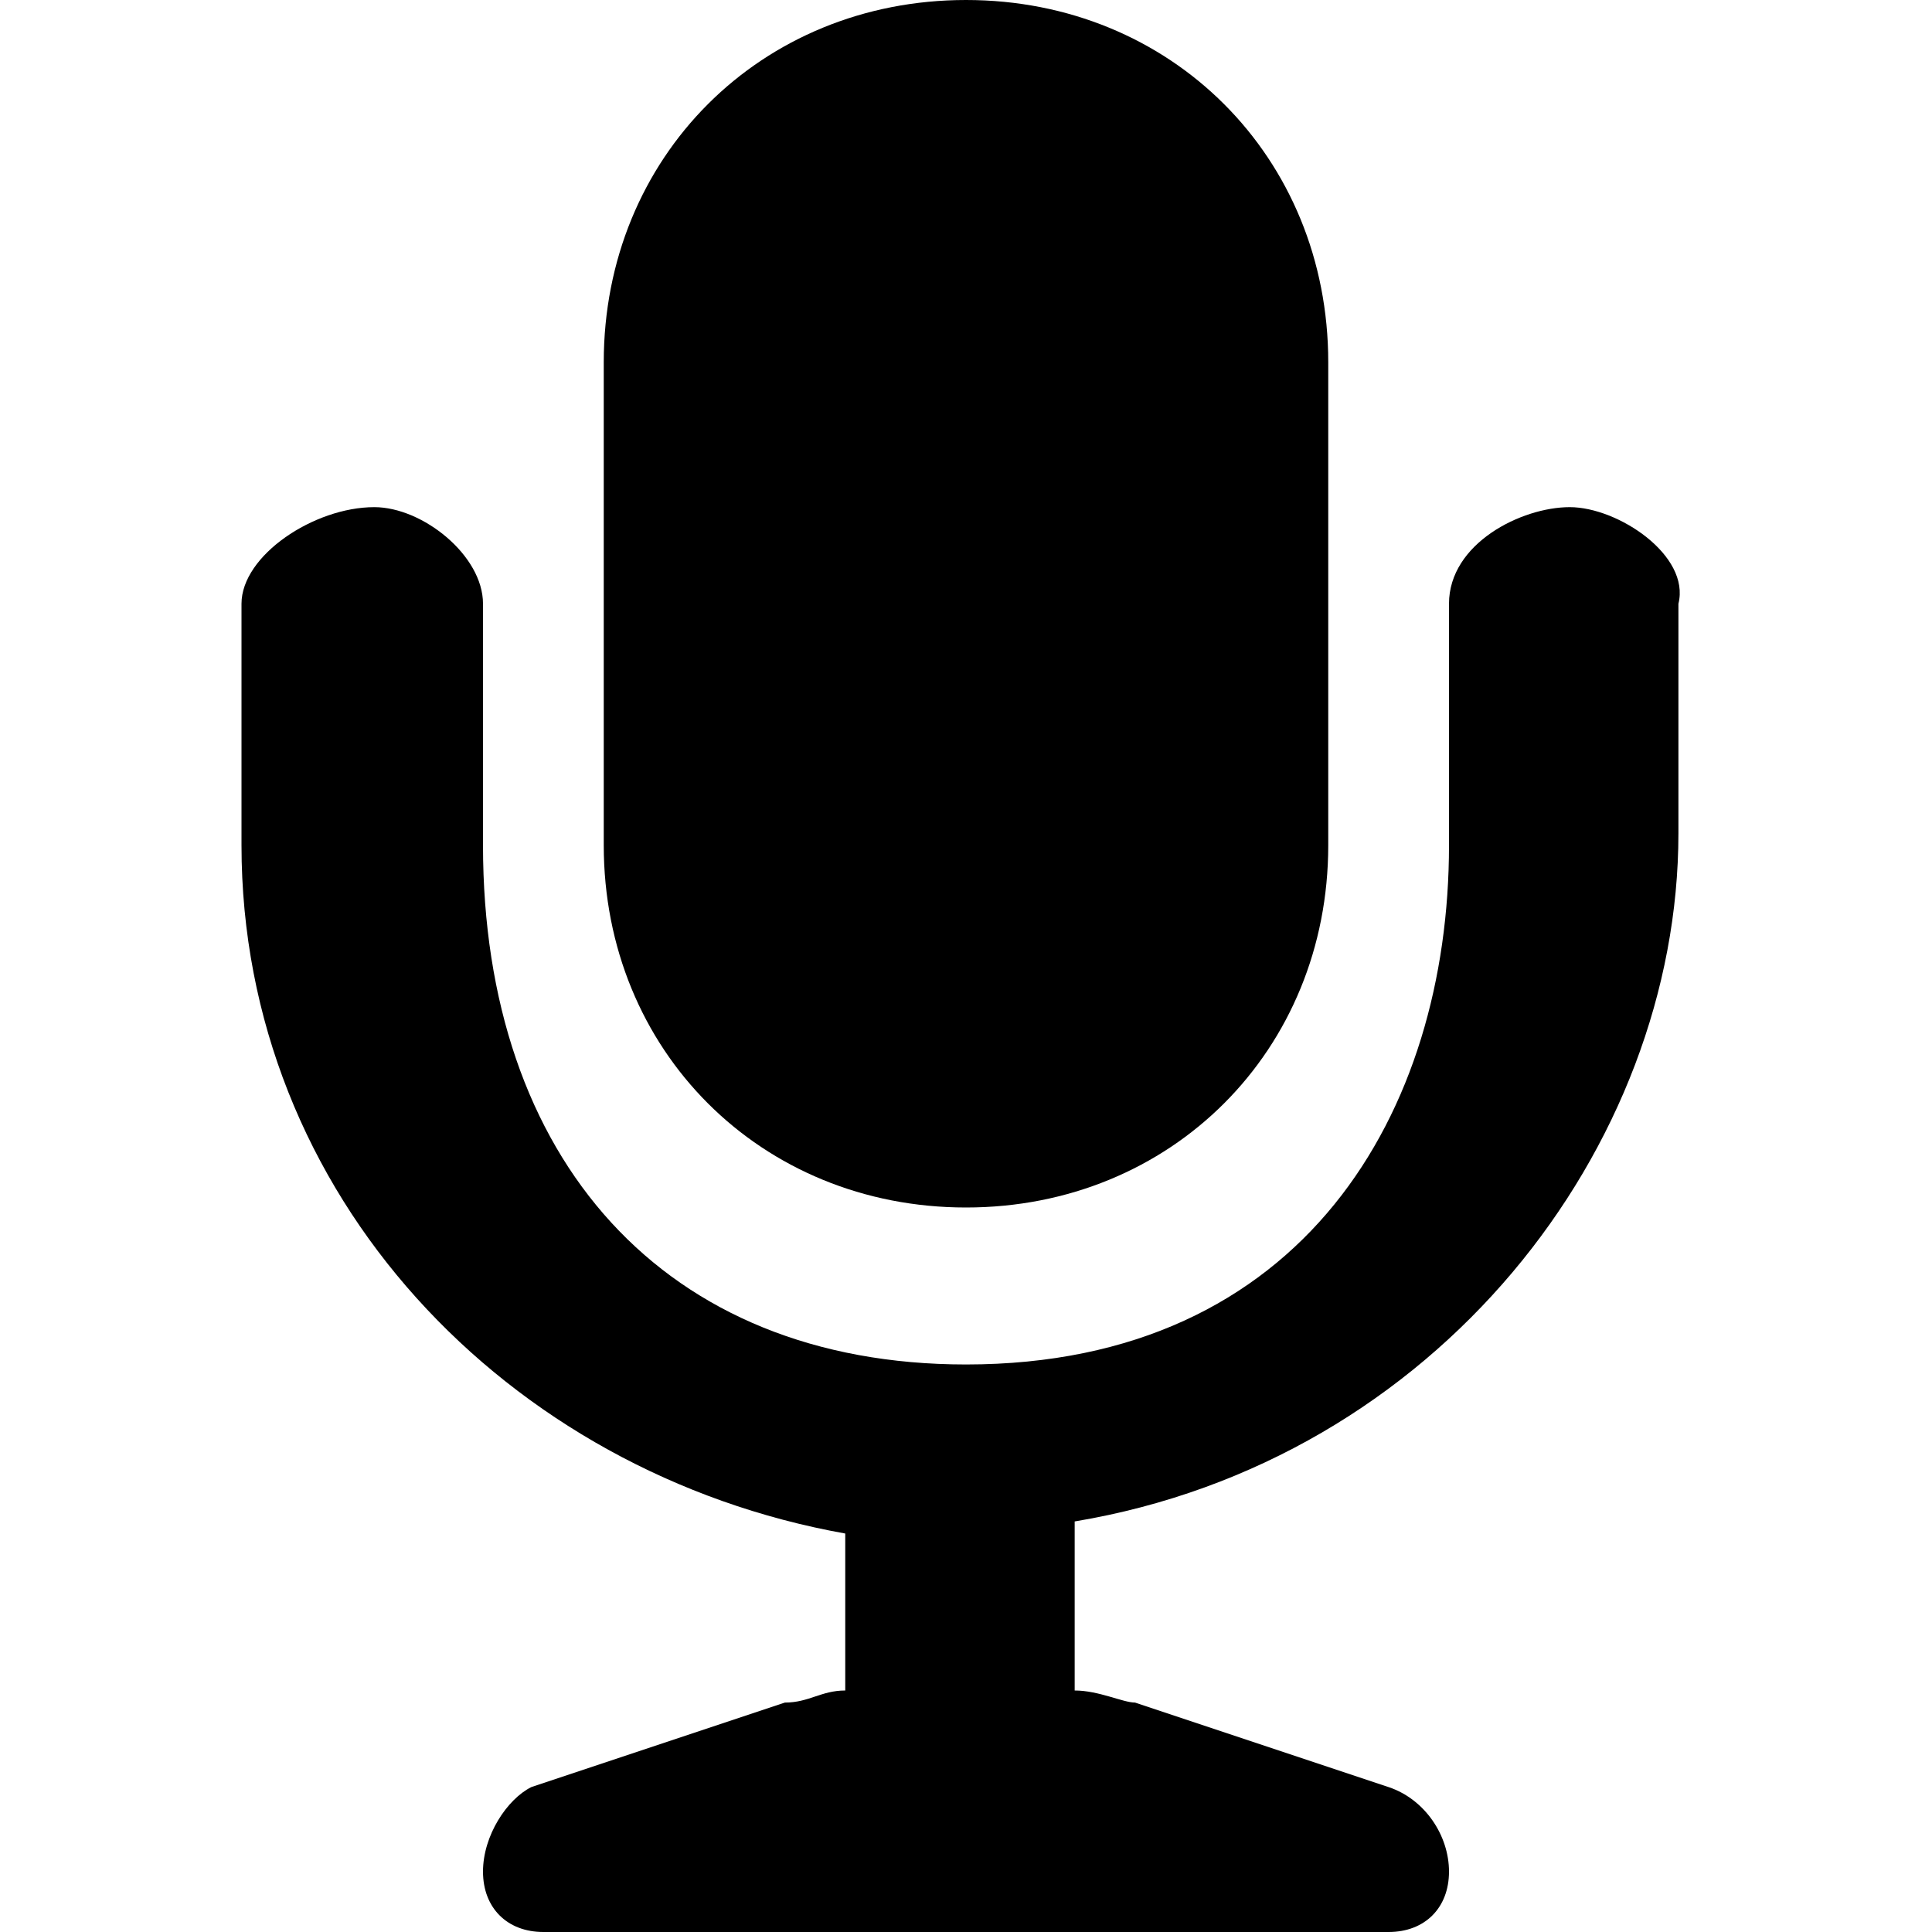 <?xml version="1.0" encoding="utf-8"?>
<!-- Generator: Adobe Illustrator 25.4.1, SVG Export Plug-In . SVG Version: 6.00 Build 0)  -->
<svg version="1.1" id="圖層_1" xmlns="http://www.w3.org/2000/svg" xmlns:xlink="http://www.w3.org/1999/xlink" x="0px" y="0px"
	 viewBox="0 0 16 16" style="enable-background:new 0 0 16 16;" xml:space="preserve">
<g>
	<path d="M11,7c0,1.7-1.3,3-3,3l0,0c-1.7,0-3-1.3-3-3V3c0-1.7,1.3-3,3-3l0,0c1.7,0,3,1.3,3,3V7z"/>
	<path d="M13,4.2c-0.4,0-1,0.3-1,0.8v2c0,2.2-1.2,4.3-4,4.3c-2.5,0-4-1.7-4-4.3V5c0-0.4-0.5-0.8-0.9-0.8C2.6,4.2,2,4.6,2,5v2
		c0,2.9,2.2,5.2,5,5.7V14c-0.2,0-0.3,0.1-0.5,0.1l-2.1,0.7C4.2,14.9,4,15.2,4,15.5S4.2,16,4.5,16h7c0.3,0,0.5-0.2,0.5-0.5
		s-0.2-0.6-0.5-0.7l-2.1-0.7c-0.1,0-0.3-0.1-0.5-0.1v-1.4c3-0.5,5-3.1,5-5.7V5C14,4.6,13.4,4.2,13,4.2z"/>
</g>
</svg>

